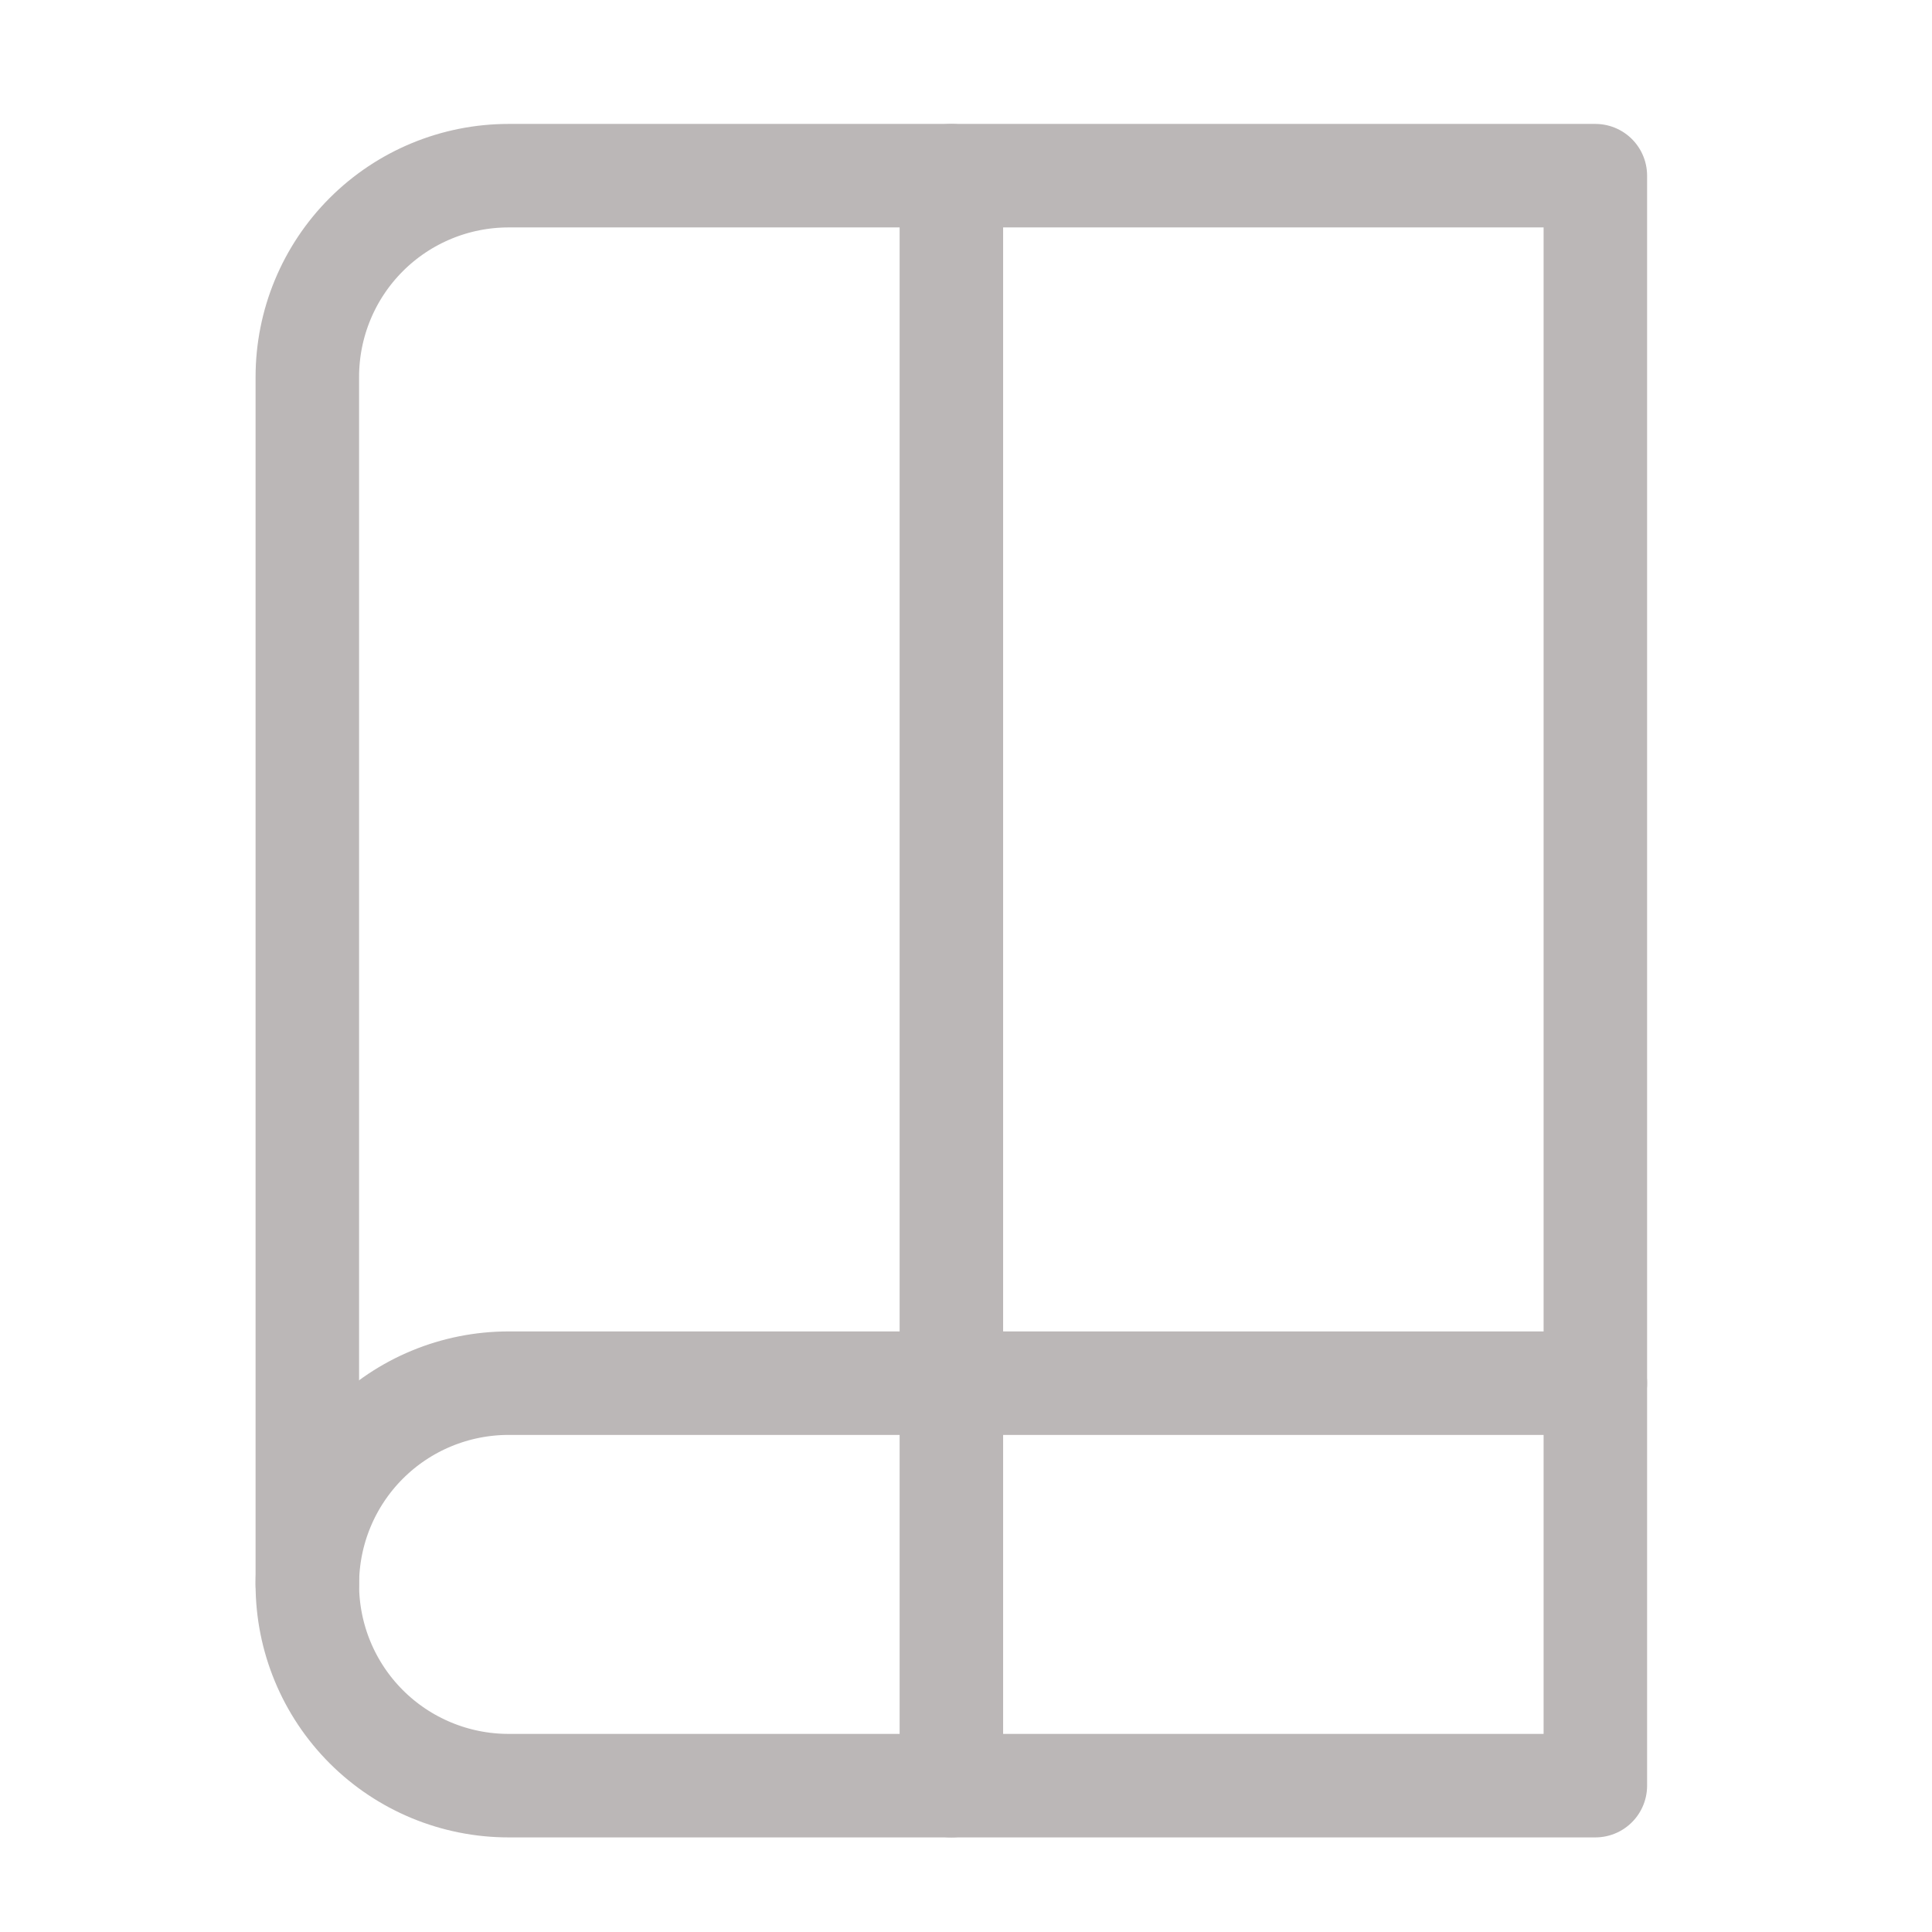 <svg width="28" height="28" viewBox="0 0 28 28" fill="none" xmlns="http://www.w3.org/2000/svg">
<path d="M4.454 22.963C4.454 22.189 4.761 21.447 5.308 20.9C5.855 20.353 6.597 20.046 7.371 20.046H23.121" stroke="#BBB7B7" stroke-width="1.5" stroke-linecap="round" stroke-linejoin="round"/>
<path d="M7.371 2.546H23.121V25.879H7.371C6.597 25.879 5.855 25.572 5.308 25.025C4.761 24.478 4.454 23.736 4.454 22.963V5.463C4.454 4.689 4.761 3.947 5.308 3.4C5.855 2.853 6.597 2.546 7.371 2.546Z" stroke="#BBB7B7" stroke-width="1.5" stroke-linecap="round" stroke-linejoin="round"/>
<path d="M13.788 2.546V25.879" stroke="#BBB7B7" stroke-width="1.5" stroke-linecap="round" stroke-linejoin="round"/>
</svg>
